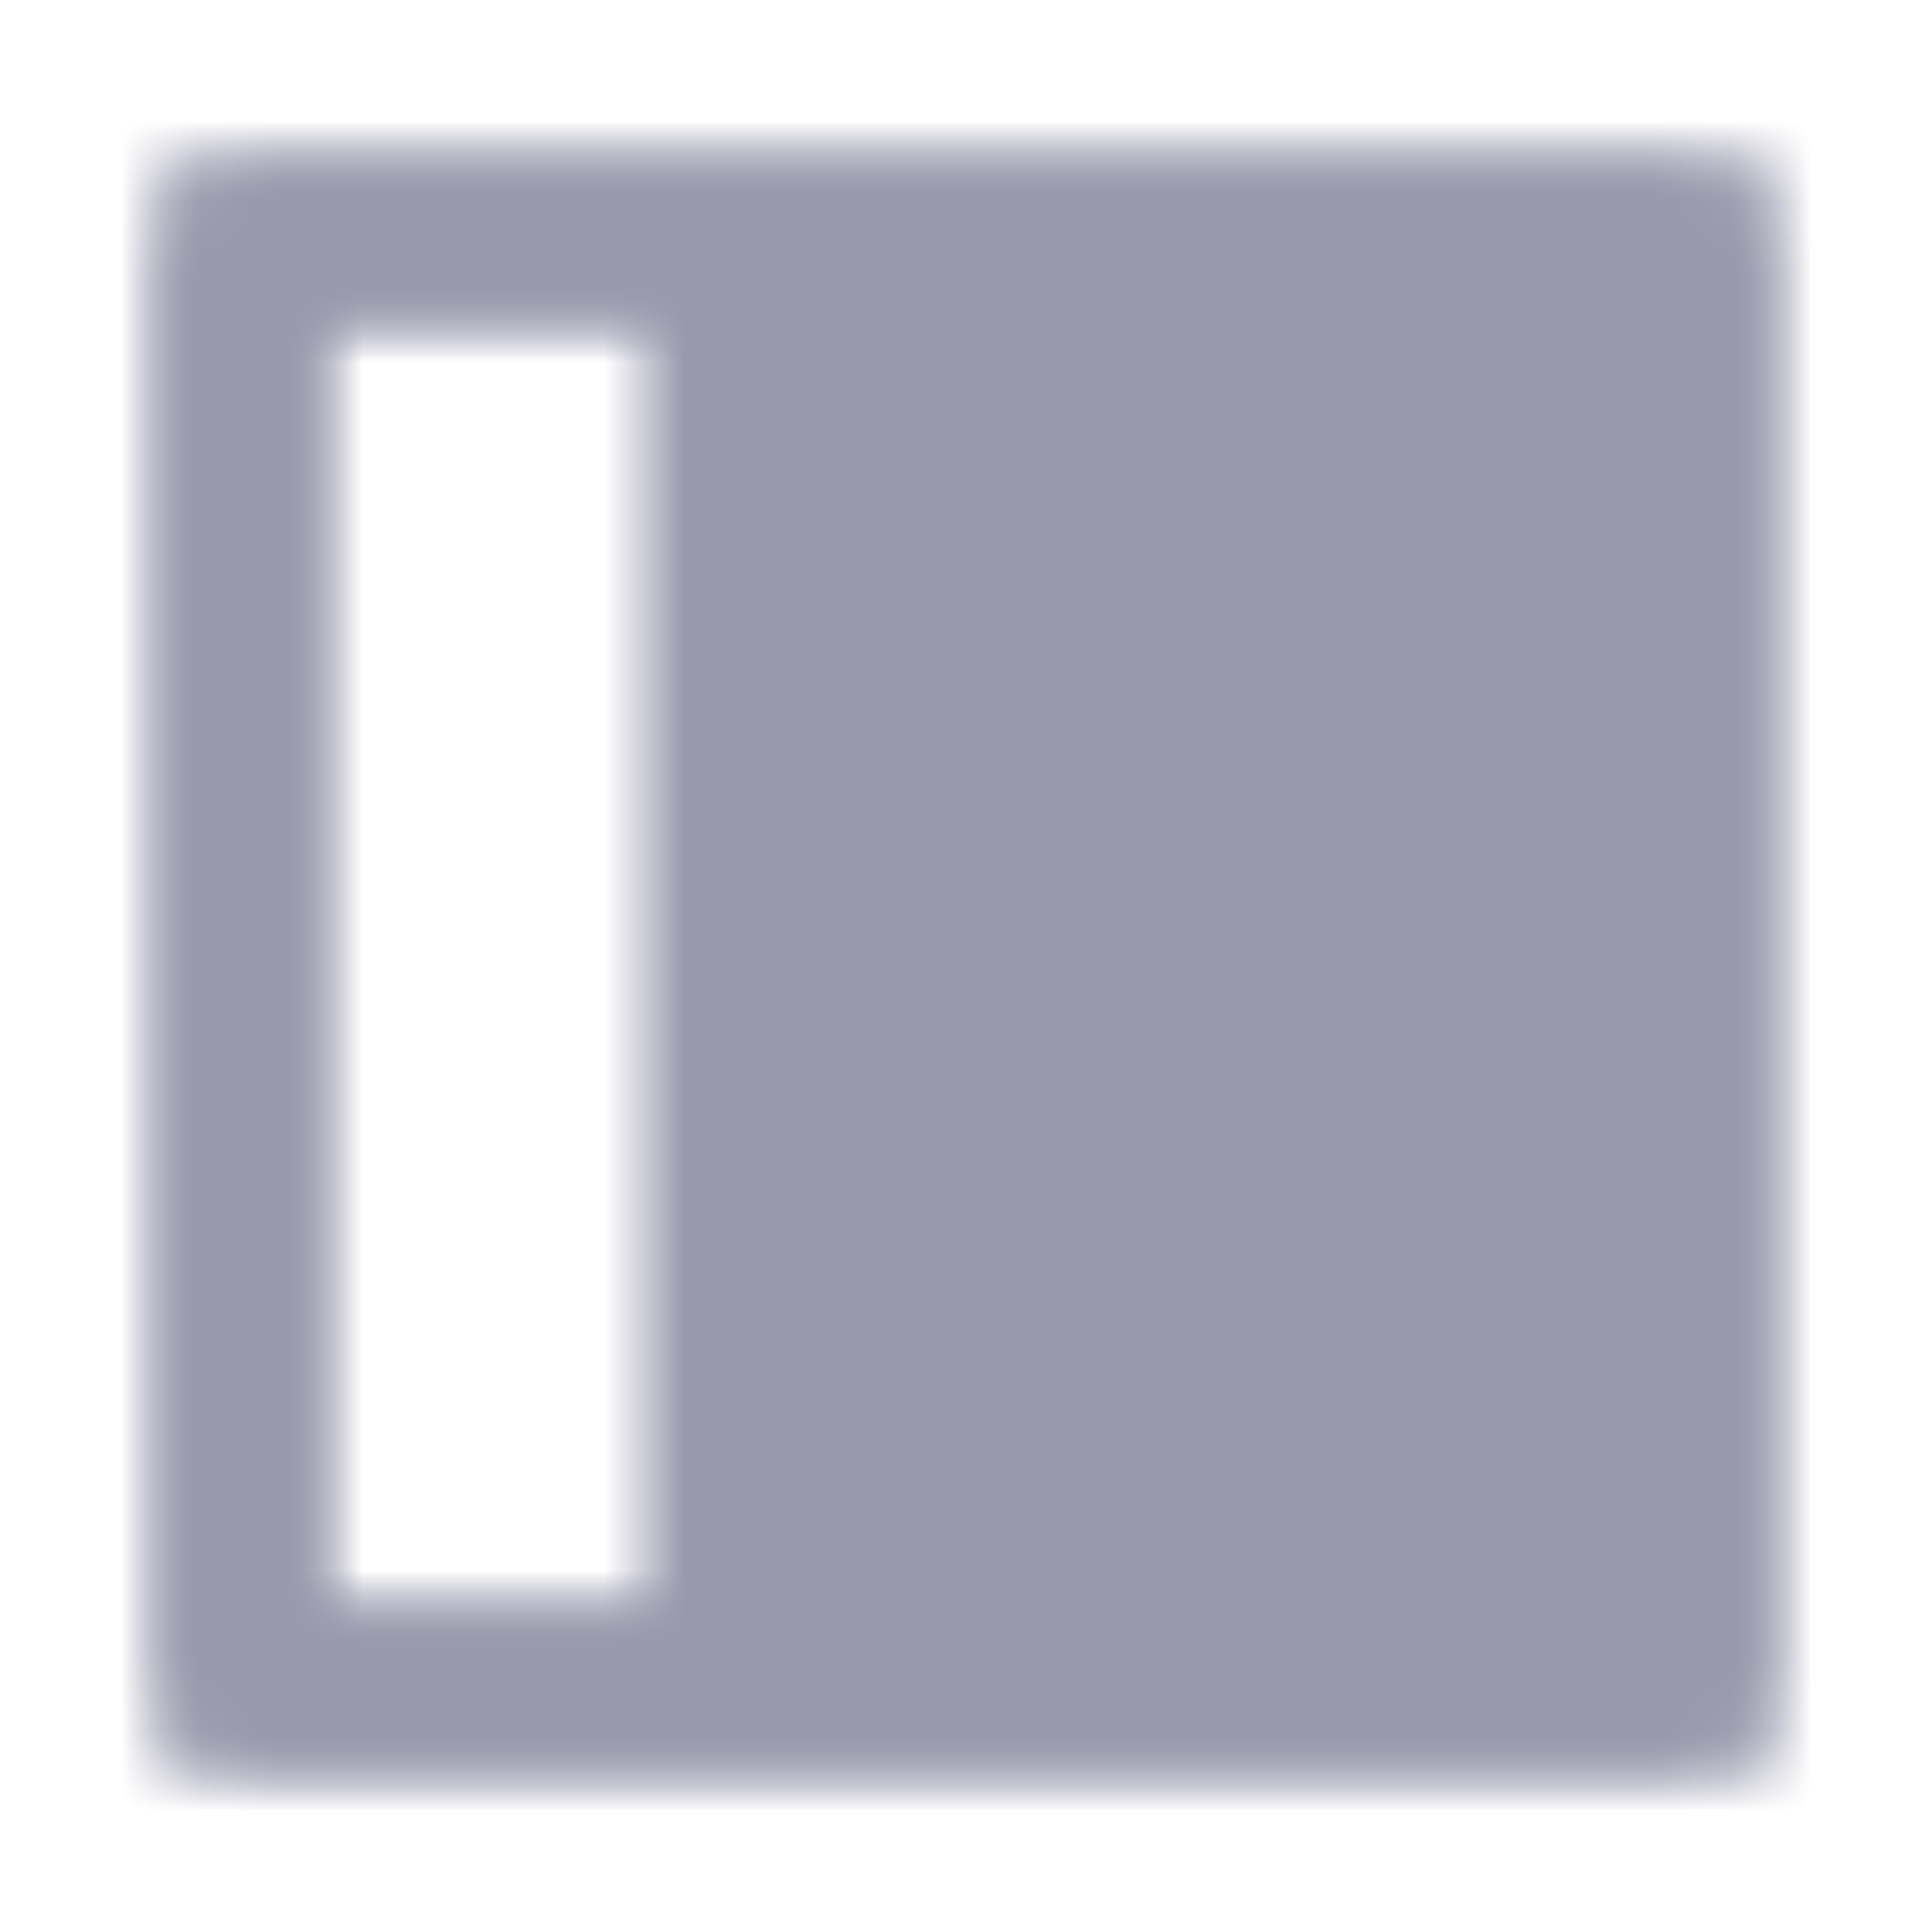<svg xmlns="http://www.w3.org/2000/svg" width="24" height="24" viewBox="0 0 24 24" fill="none">
  <g className="short">
    <mask id="mask0_684:497" style="mask-type:alpha" maskUnits="userSpaceOnUse" x="0" y="0" width="24" height="24">
      <path d="M21 2C21.552 2 22 2.448 22 3V21C22 21.552 21.552 22 21 22H3C2.448 22 2 21.552 2 21V3C2 2.448 2.448 2 3 2H21ZM8 4H4V20H8V4Z" fill="black"/>
    </mask>
    <g mask="url(#mask0_684:497)">
      <path d="M0 3C0 1.343 1.343 0 3 0H21C22.657 0 24 1.343 24 3V21C24 22.657 22.657 24 21 24H3C1.343 24 0 22.657 0 21V3Z" fill="#9999AD"/>
    </g>
  </g>
  <g className="normal">
  <mask id="mask0_684:564" style="mask-type:alpha" maskUnits="userSpaceOnUse" x="0" y="0" width="24" height="24">
      <path d="M21 2C21.552 2 22 2.448 22 3V21C22 21.552 21.552 22 21 22H3C2.448 22 2 21.552 2 21V3C2 2.448 2.448 2 3 2H21ZM12 4H4V20H12V4Z" fill="black"/>
    </mask>
    <g mask="url(#mask0_684:564)">
      <path d="M0 3C0 1.343 1.343 0 3 0H21C22.657 0 24 1.343 24 3V21C24 22.657 22.657 24 21 24H3C1.343 24 0 22.657 0 21V3Z" fill="#9999AD"/>
    </g>
  </g>
</svg>